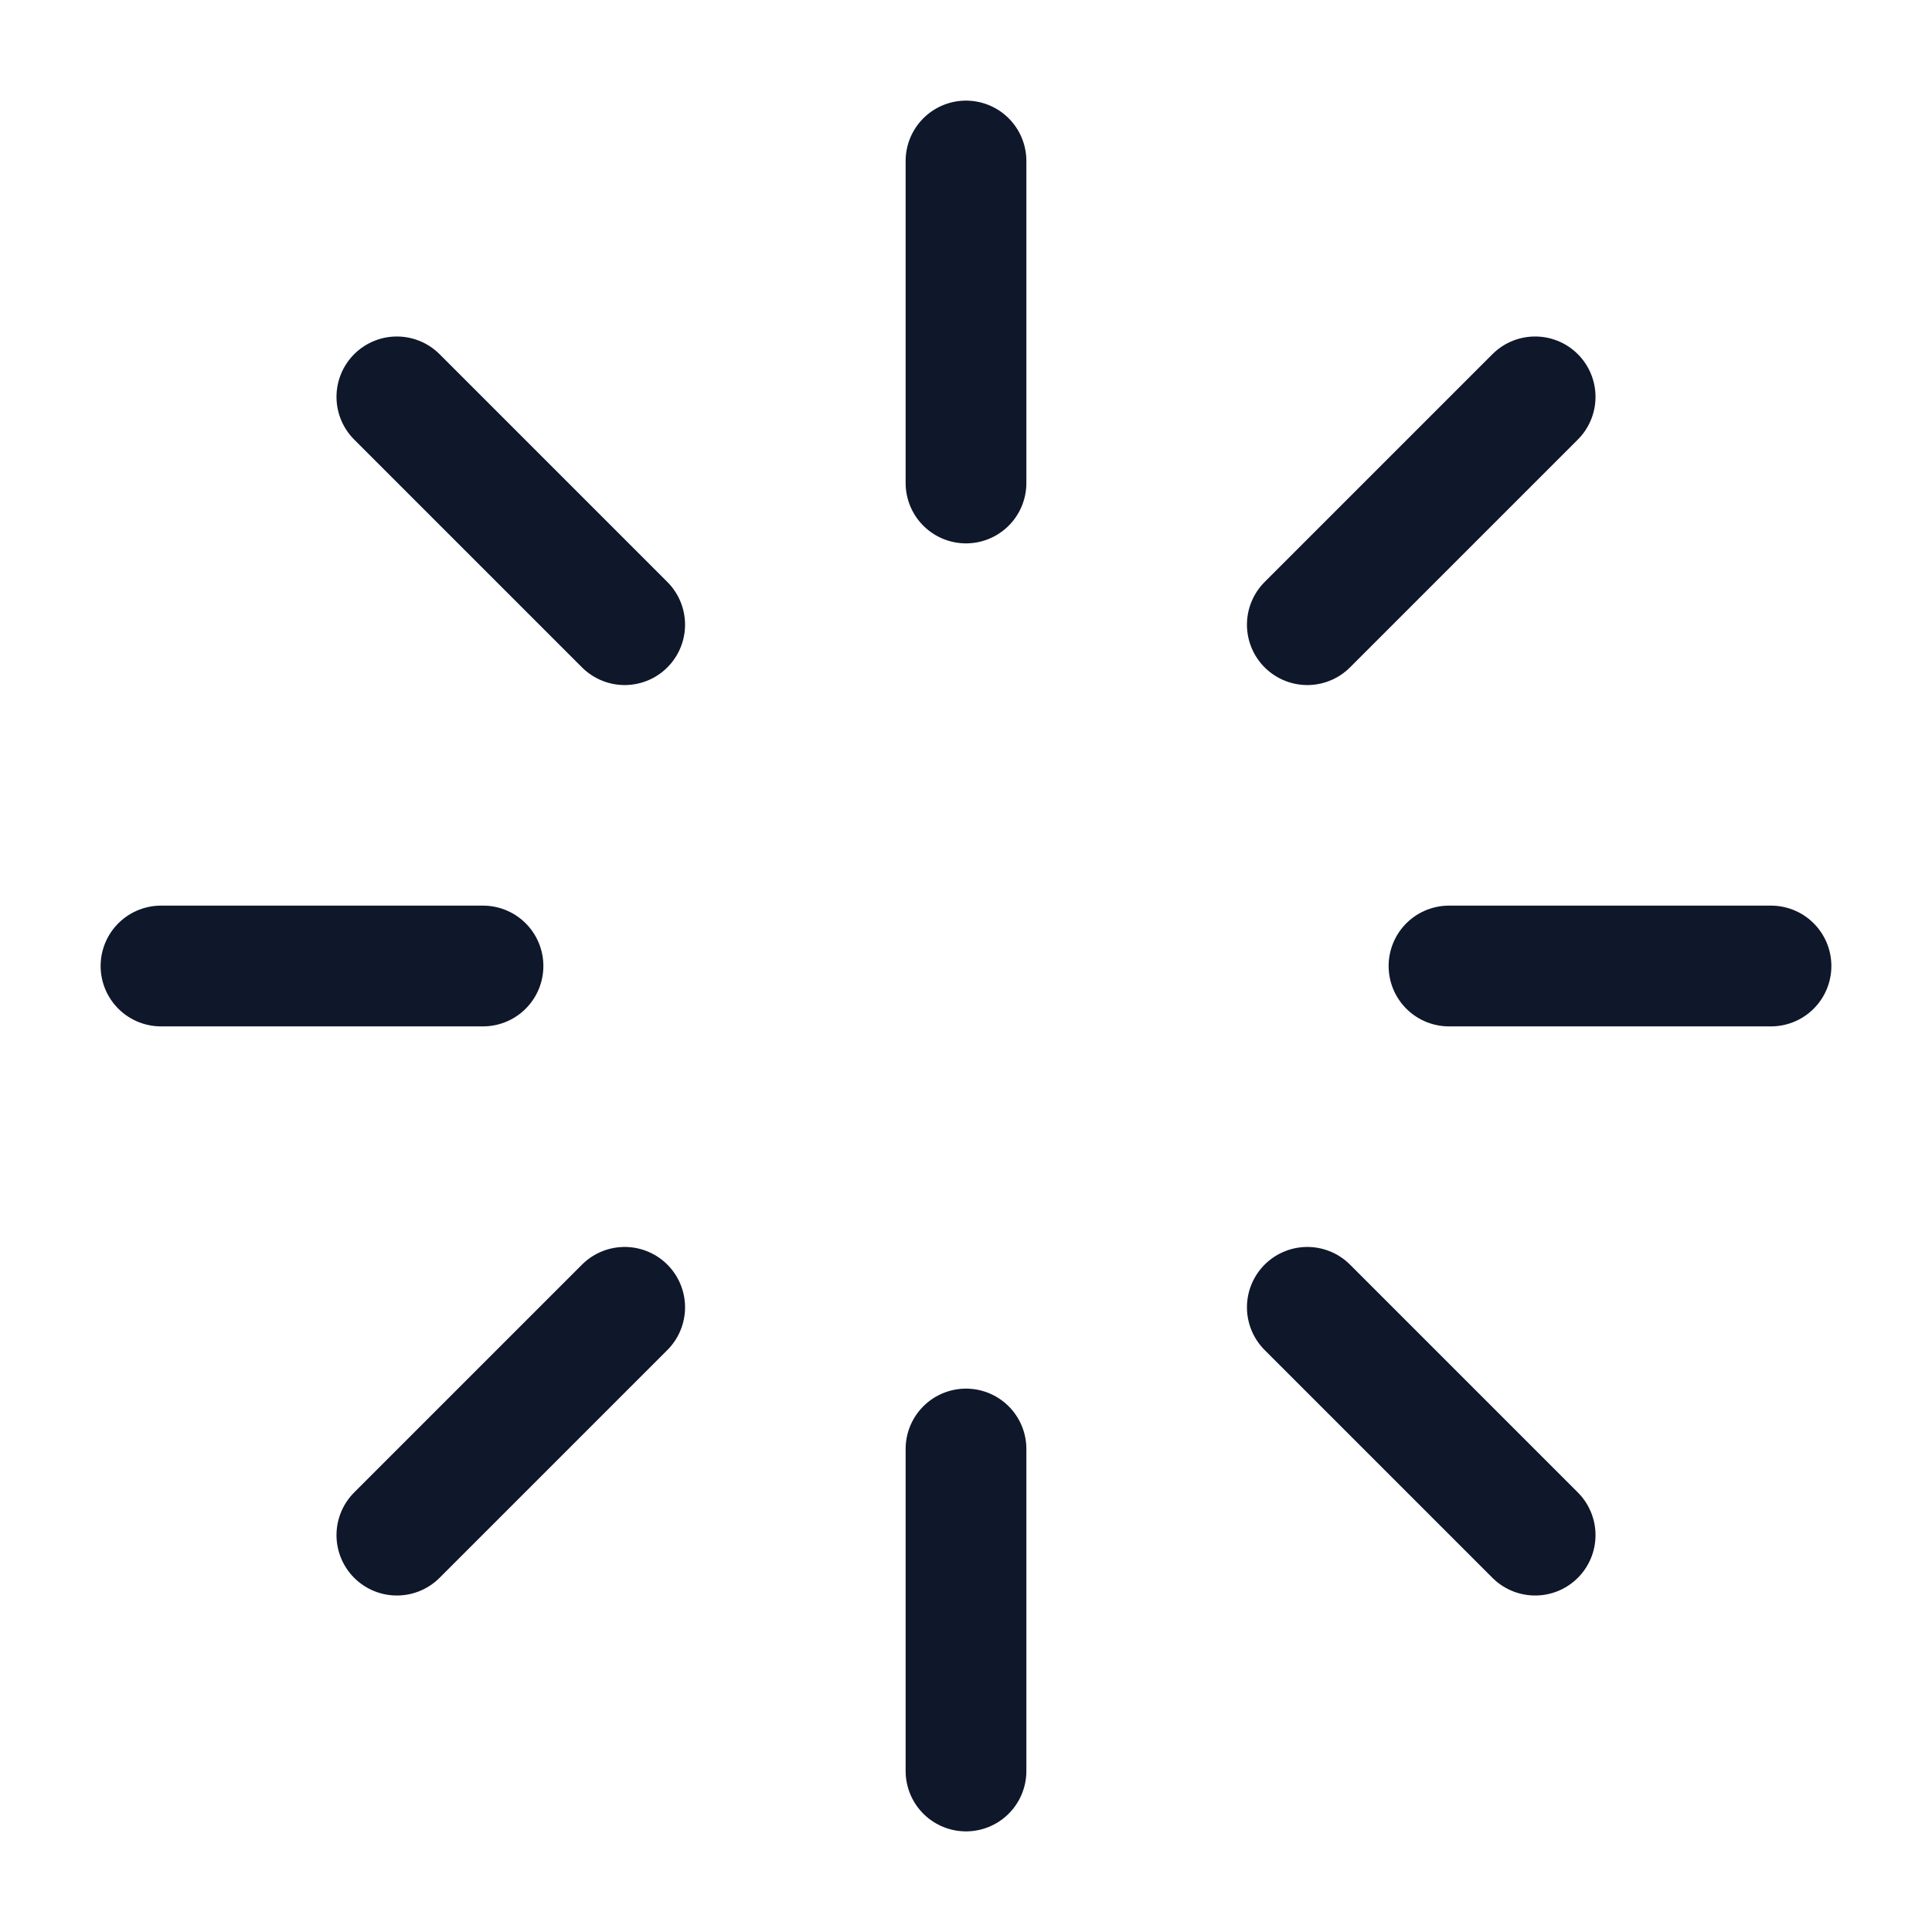 <svg width="24" height="24" viewBox="0 0 24 24" fill="none" xmlns="http://www.w3.org/2000/svg">
    <path d=" M 12 2 L 12 6 M 12 18 L 12 22 M 4.93 4.93 L 7.76 7.76 M 16.24 16.24 L 19.07 19.07 M 2 12 L 6 12 M 18 12 L 22 12 M 4.93 19.07 L 7.76 16.24 M 16.24 7.76 L 19.07 4.93" stroke="#0F172A" stroke-width="1.5" stroke-linecap="round" stroke-linejoin="round"/>
    </svg>